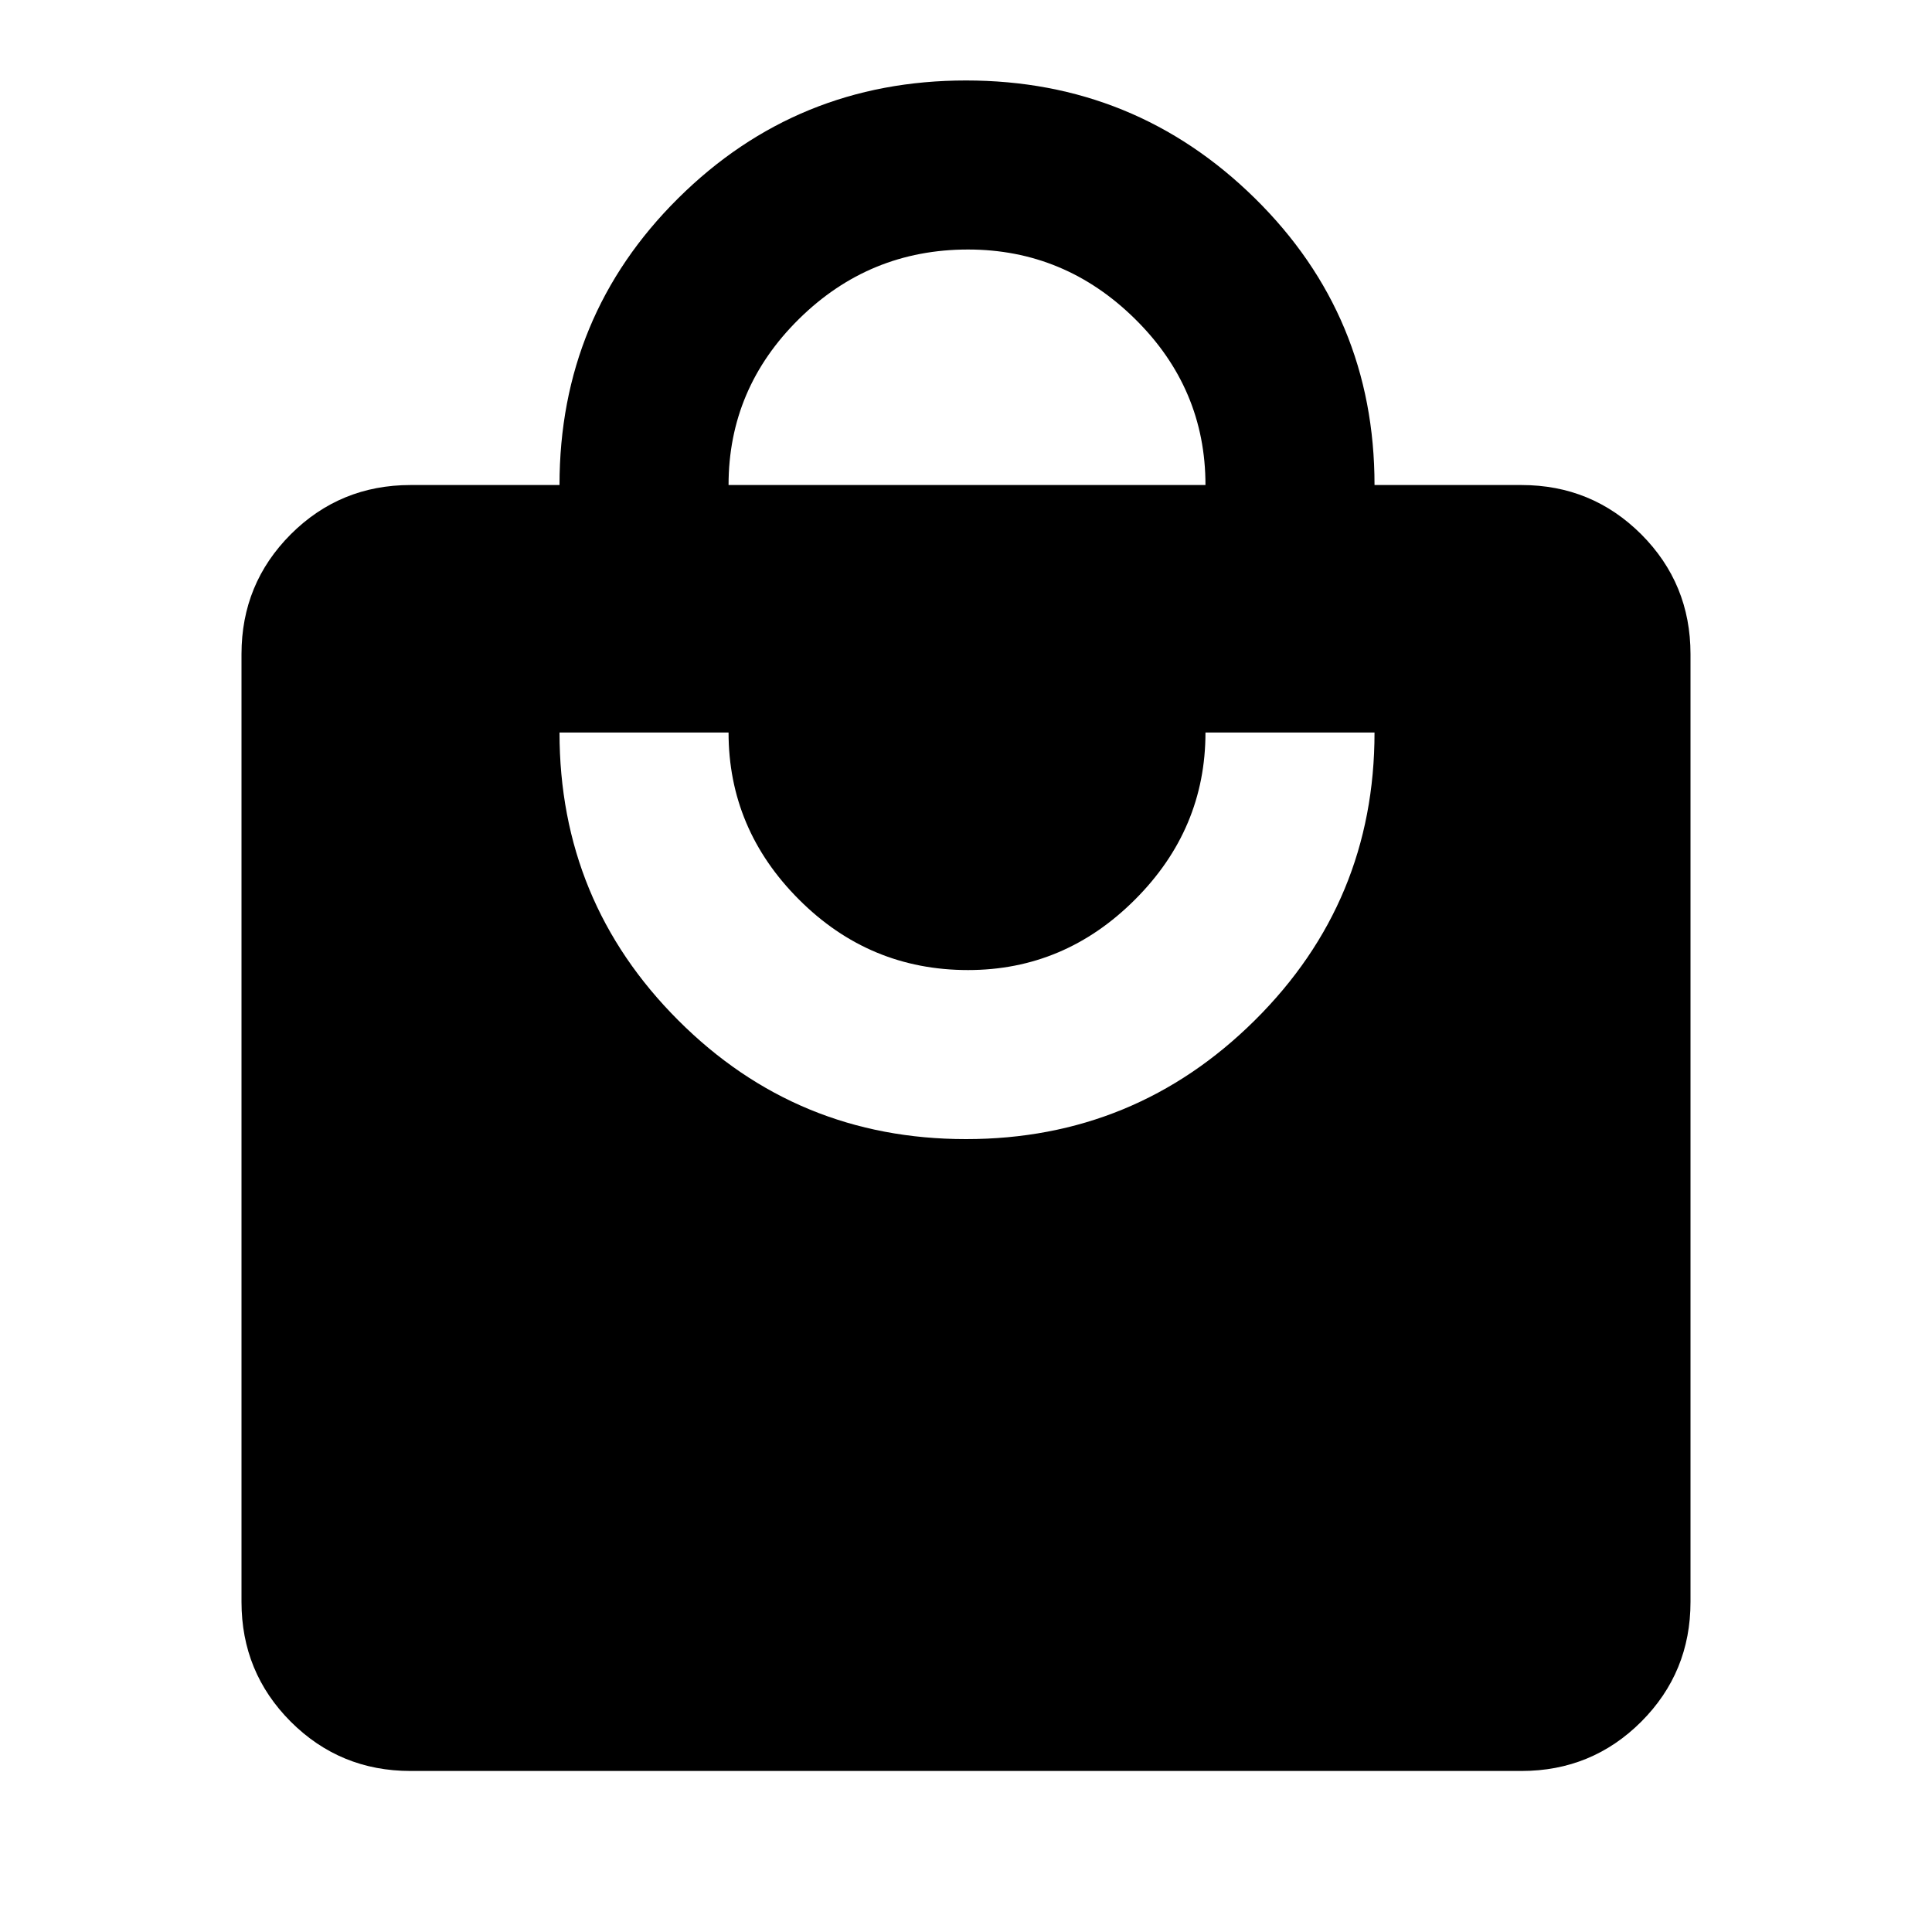 <svg xmlns="http://www.w3.org/2000/svg" height="20" width="20"><path d="M7.542 5.021H12.479Q12.479 4.021 11.75 3.302Q11.021 2.583 10.021 2.583Q9 2.583 8.271 3.302Q7.542 4.021 7.542 5.021ZM10 11.792Q11.75 11.792 12.99 10.562Q14.229 9.333 14.229 7.583H12.479Q12.479 8.583 11.75 9.312Q11.021 10.042 10.021 10.042Q9 10.042 8.271 9.312Q7.542 8.583 7.542 7.583H5.792Q5.792 9.333 7.021 10.562Q8.25 11.792 10 11.792ZM15.75 18.333H4.25Q3.521 18.333 3.01 17.823Q2.5 17.312 2.5 16.583V6.771Q2.5 6.042 3.01 5.531Q3.521 5.021 4.25 5.021H5.792Q5.792 3.271 7.021 2.052Q8.25 0.833 10 0.833Q11.75 0.833 12.99 2.052Q14.229 3.271 14.229 5.021H15.75Q16.479 5.021 16.99 5.531Q17.5 6.042 17.5 6.771V16.583Q17.5 17.312 16.99 17.823Q16.479 18.333 15.75 18.333Z"/></svg>